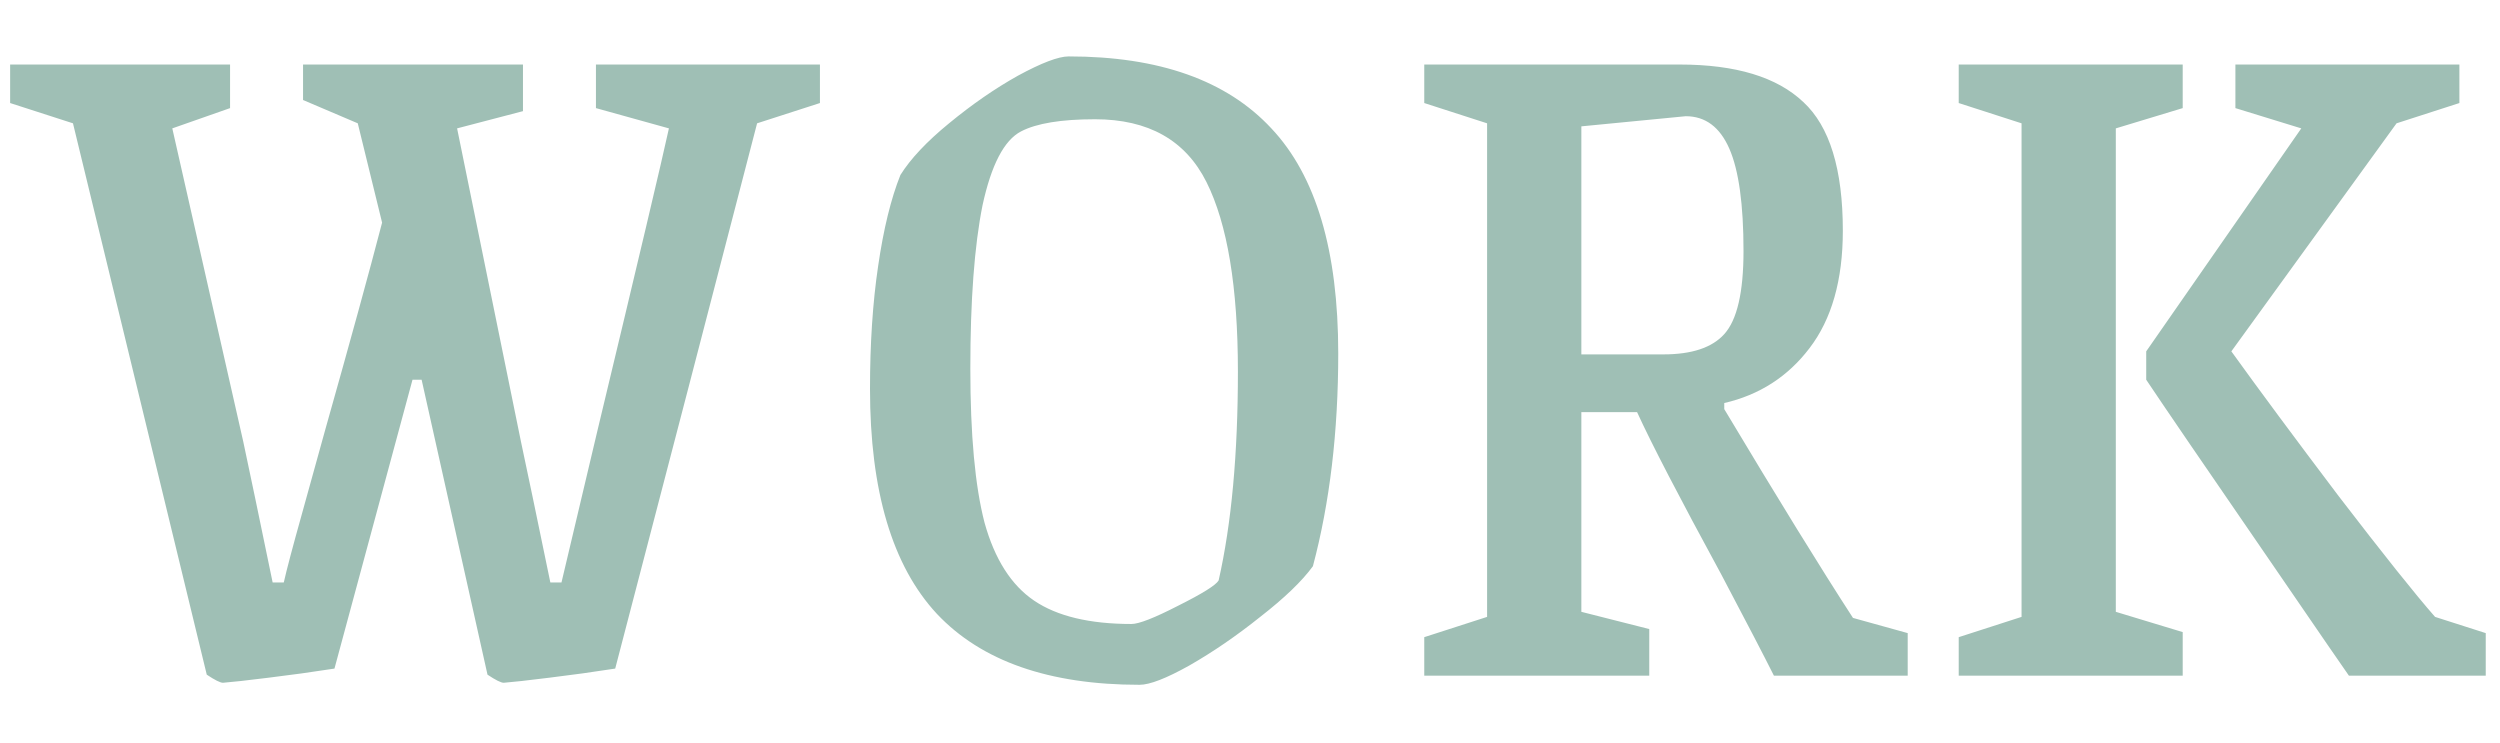 <svg width="37" height="11" viewBox="0 0 37 11" fill="none" xmlns="http://www.w3.org/2000/svg">
<path d="M3.3 10.105C3.26 10.105 3.18 10.065 3.06 9.985L1.08 1.825L0.15 1.525V0.955H3.405V1.6L2.55 1.9L3.6 6.535C3.69 6.955 3.835 7.65 4.035 8.62H4.2C4.24 8.44 4.33 8.1 4.47 7.6C4.61 7.1 4.725 6.685 4.815 6.355C5.185 5.045 5.465 4.025 5.655 3.295L5.295 1.825L4.485 1.48V0.955H7.74V1.645L6.765 1.9L7.71 6.535C7.8 6.955 7.945 7.65 8.145 8.62H8.31L8.85 6.34C9.45 3.84 9.8 2.36 9.9 1.9L8.82 1.6V0.955H12.135V1.525L11.205 1.825L10.2 5.695L9.105 9.895C8.785 9.945 8.46 9.99 8.13 10.03C7.81 10.07 7.585 10.095 7.455 10.105C7.415 10.105 7.335 10.065 7.215 9.985L6.24 5.62H6.105L4.95 9.895C4.63 9.945 4.305 9.99 3.975 10.03C3.655 10.07 3.43 10.095 3.3 10.105ZM16.866 10.135C15.526 10.135 14.526 9.785 13.866 9.085C13.206 8.375 12.876 7.265 12.876 5.755C12.876 5.085 12.916 4.48 12.996 3.94C13.076 3.39 13.186 2.94 13.326 2.59C13.476 2.35 13.716 2.095 14.046 1.825C14.386 1.545 14.726 1.31 15.066 1.12C15.416 0.93 15.666 0.835 15.816 0.835C17.156 0.835 18.156 1.19 18.816 1.9C19.476 2.6 19.806 3.71 19.806 5.23C19.806 6.39 19.681 7.44 19.431 8.38C19.271 8.6 19.011 8.85 18.651 9.13C18.301 9.41 17.951 9.65 17.601 9.85C17.261 10.04 17.016 10.135 16.866 10.135ZM16.746 9.235C16.856 9.235 17.086 9.145 17.436 8.965C17.796 8.785 17.996 8.66 18.036 8.59C18.226 7.75 18.321 6.72 18.321 5.5C18.321 4.25 18.166 3.315 17.856 2.695C17.546 2.075 16.996 1.765 16.206 1.765C15.706 1.765 15.341 1.825 15.111 1.945C14.861 2.075 14.671 2.44 14.541 3.04C14.421 3.64 14.361 4.445 14.361 5.455C14.361 6.435 14.431 7.195 14.571 7.735C14.721 8.275 14.966 8.66 15.306 8.89C15.646 9.12 16.126 9.235 16.746 9.235ZM21.079 9.43L22.009 9.13V1.825L21.079 1.525V0.955H24.859C25.689 0.955 26.299 1.14 26.689 1.51C27.079 1.87 27.274 2.505 27.274 3.415C27.274 4.145 27.109 4.725 26.779 5.155C26.459 5.575 26.039 5.845 25.519 5.965V6.055C26.309 7.375 26.944 8.405 27.424 9.145L28.234 9.37V10H26.254C26.114 9.72 25.854 9.22 25.474 8.5C24.854 7.36 24.439 6.56 24.229 6.1H23.404V9.055L24.409 9.31V10H21.079V9.43ZM24.619 5.245C25.039 5.245 25.339 5.145 25.519 4.945C25.709 4.735 25.804 4.325 25.804 3.715C25.804 3.025 25.734 2.52 25.594 2.2C25.454 1.88 25.239 1.72 24.949 1.72L23.404 1.87V5.245H24.619ZM28.989 9.43L29.919 9.13V1.825L28.989 1.525V0.955H32.304V1.6L31.314 1.9V9.055L32.304 9.355V10H28.989V9.43ZM34.764 10C34.734 9.96 34.349 9.4 33.609 8.32C32.639 6.91 32.024 6.01 31.764 5.62V5.2L34.059 1.9L33.084 1.6V0.955H36.399V1.525L35.469 1.825L33.024 5.2C33.434 5.77 33.964 6.485 34.614 7.345C35.274 8.205 35.749 8.8 36.039 9.13L36.789 9.37V10H34.764Z" fill="#9FBFB5"/>
</svg>
